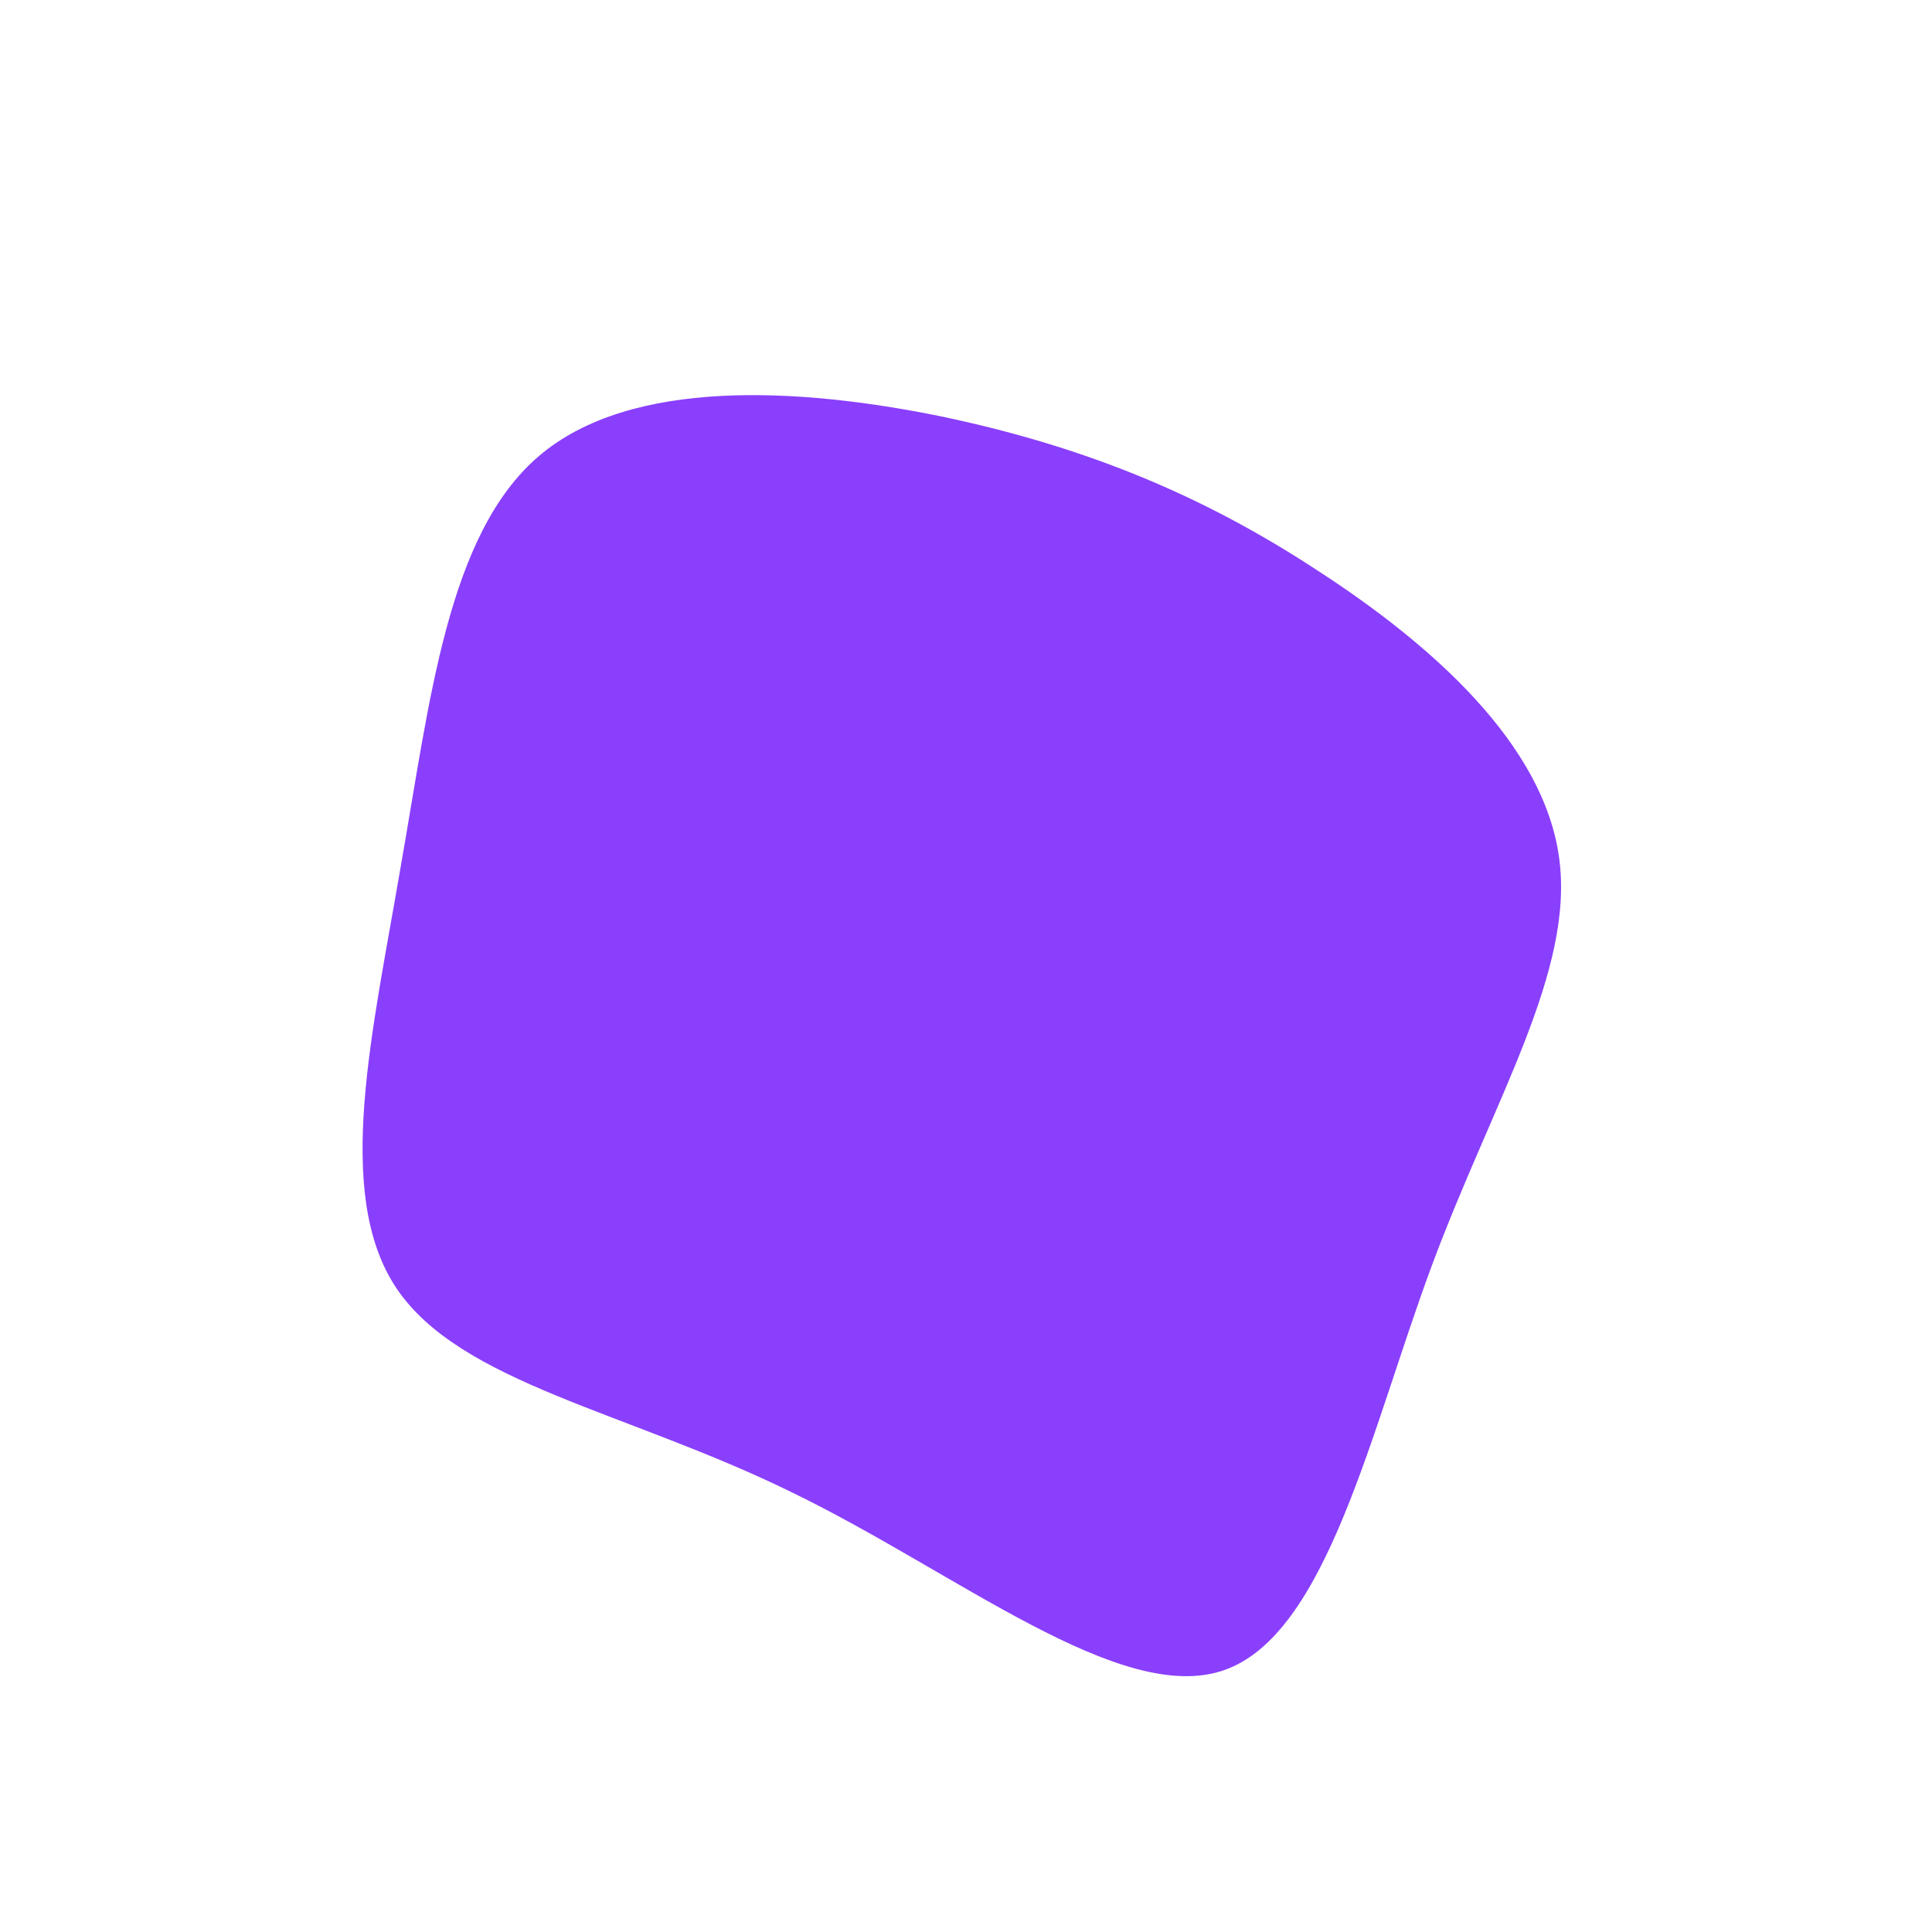 <svg viewBox="0 0 200 200" xmlns="http://www.w3.org/2000/svg">
  <path fill="#8A3FFC" d="M36.3,-41C48.2,-33.3,59.8,-23,61.4,-11.2C63,0.5,54.7,13.7,48.3,30.8C41.9,48,37.4,69.2,26.7,72.9C16,76.6,-0.9,62.8,-18,54.5C-35.1,46.1,-52.4,43.2,-59,33.3C-65.5,23.5,-61.4,6.7,-58.5,-10.4C-55.5,-27.4,-53.7,-44.7,-44.2,-52.8C-34.7,-60.9,-17.3,-59.9,-2.6,-56.9C12.2,-53.8,24.4,-48.8,36.3,-41Z" transform="translate(100 100)" />
</svg>